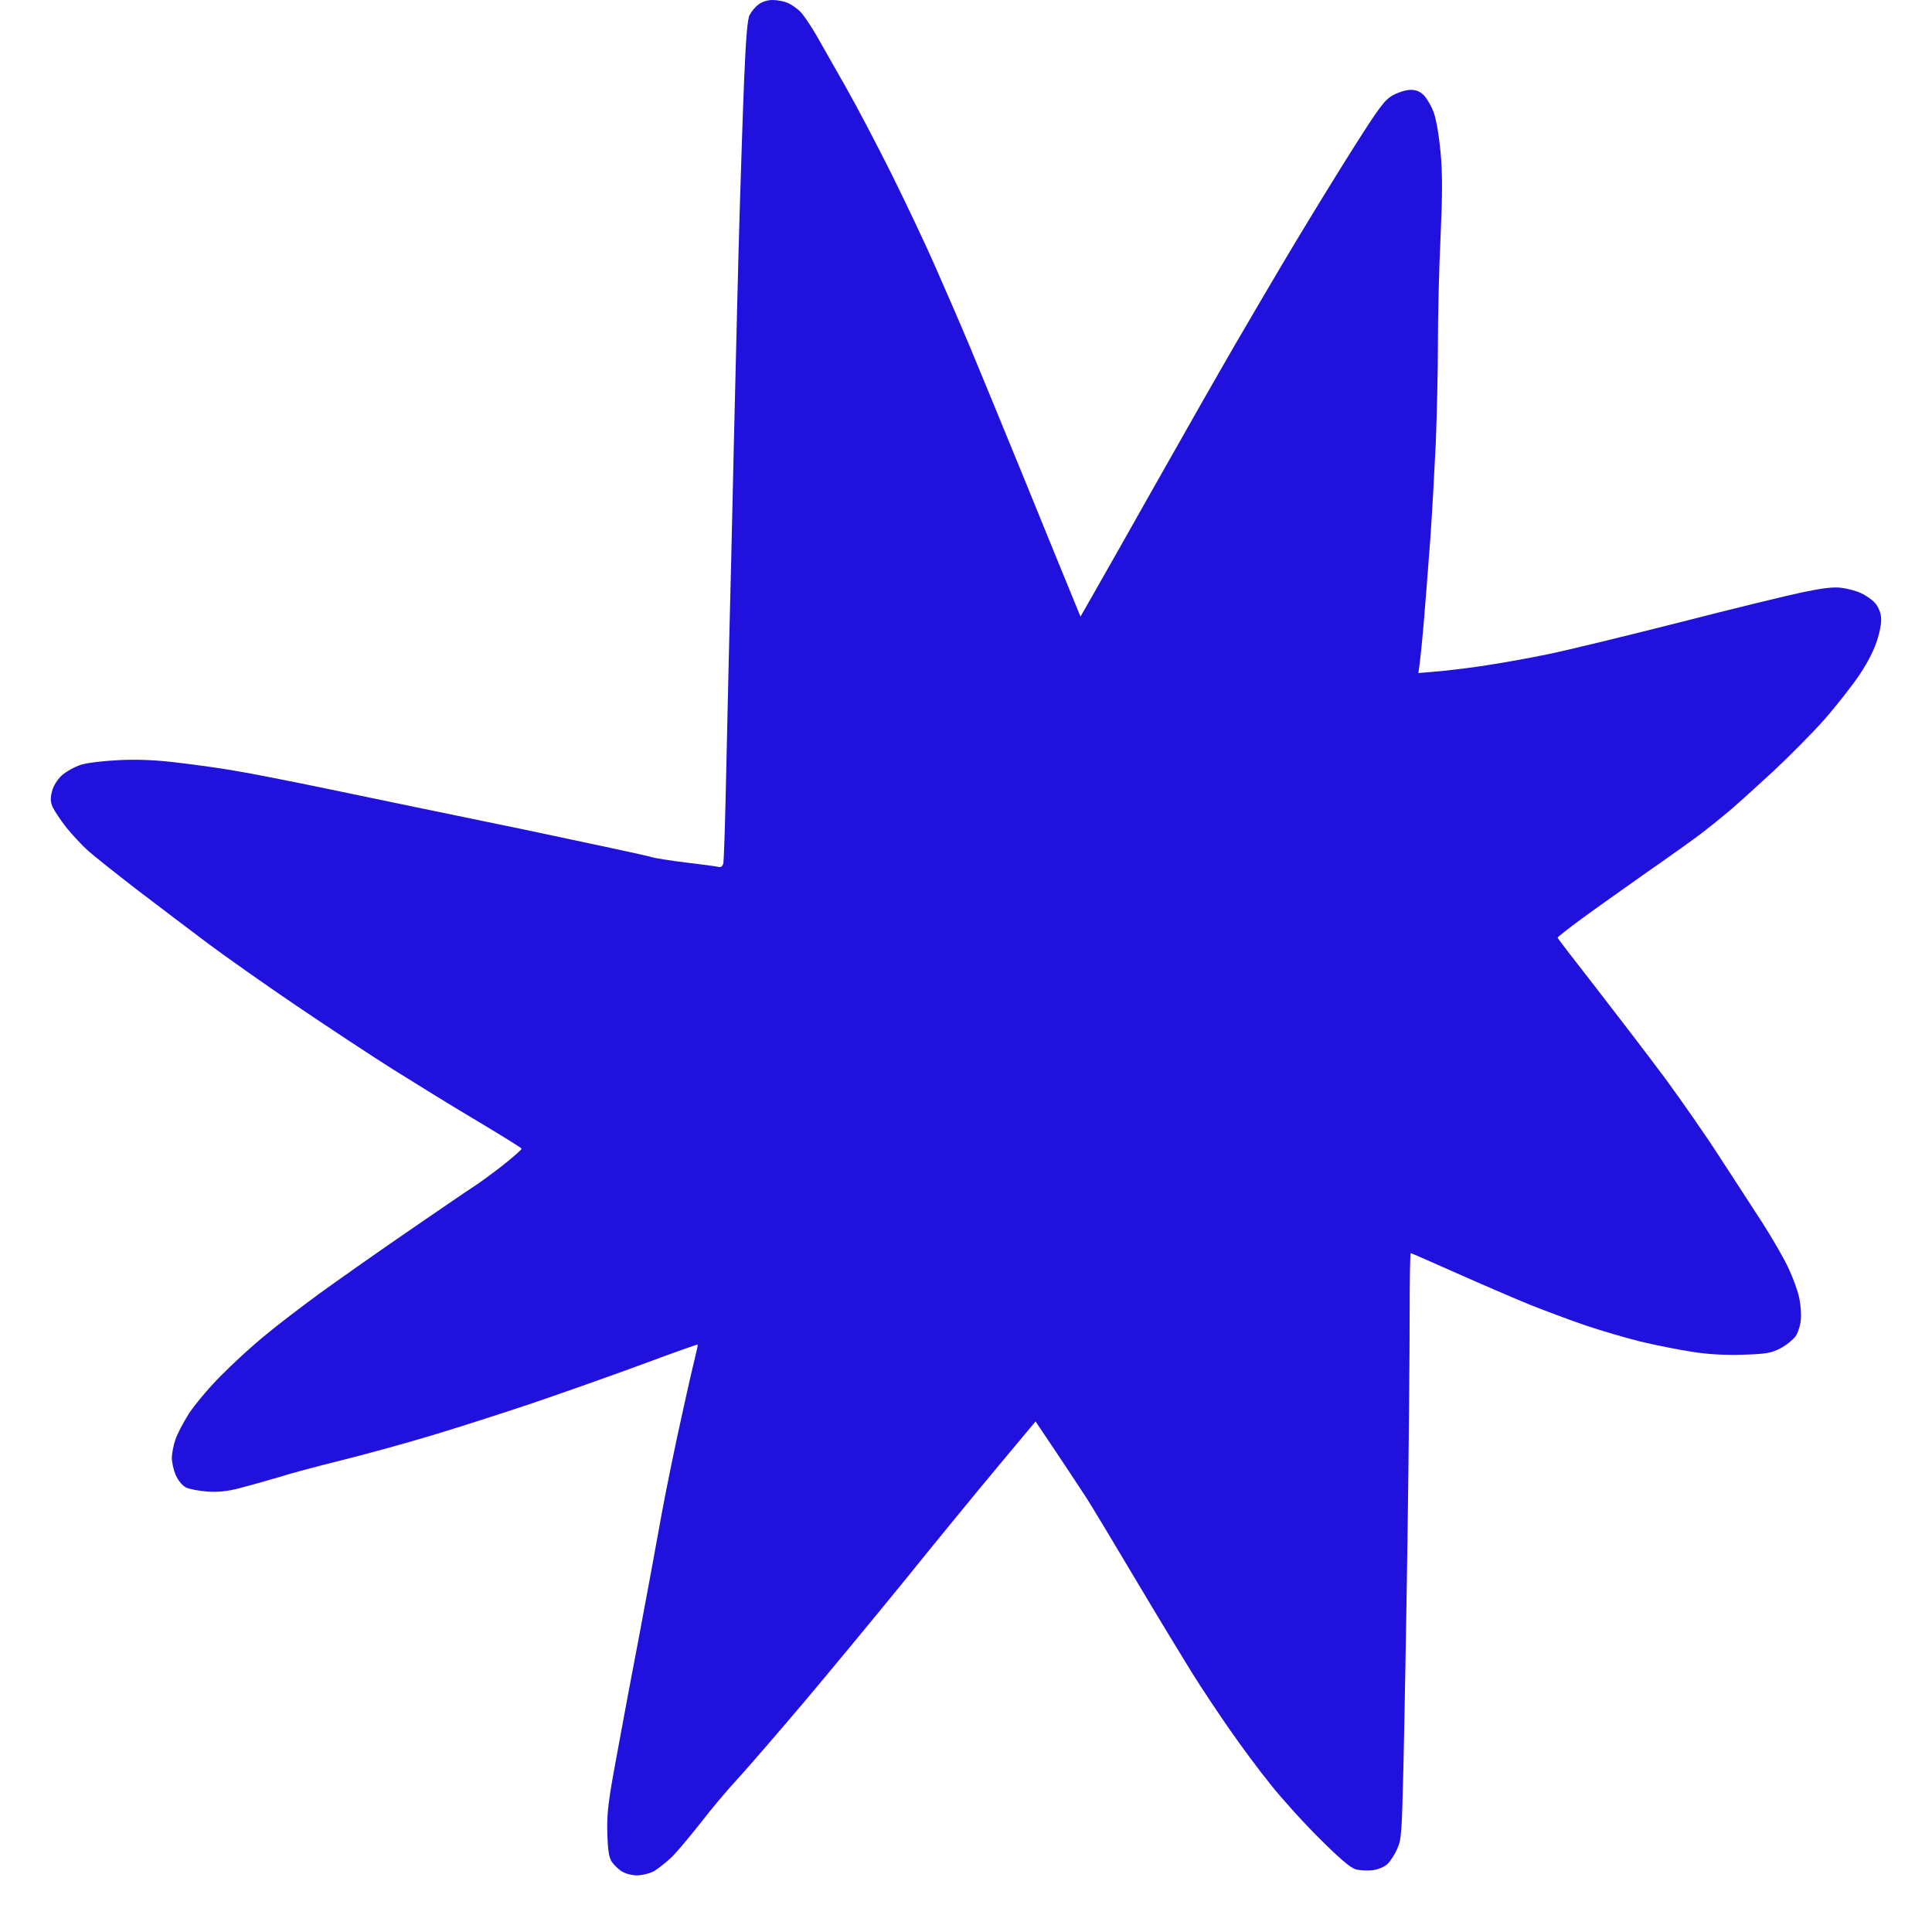 <svg width="19" height="19" viewBox="0 0 19 19" fill="none" xmlns="http://www.w3.org/2000/svg">
<path d="M7.372 0.148C7.39 0.113 7.428 0.067 7.46 0.044C7.492 0.017 7.55 0 7.599 0C7.644 0 7.713 0.013 7.749 0.03C7.787 0.046 7.845 0.087 7.877 0.122C7.909 0.157 7.978 0.259 8.029 0.348C8.081 0.438 8.211 0.668 8.32 0.86C8.429 1.052 8.632 1.439 8.772 1.72C8.911 2.001 9.099 2.397 9.189 2.602C9.279 2.807 9.439 3.172 9.542 3.419C9.644 3.665 9.903 4.292 10.115 4.812L10.135 4.862C10.34 5.364 10.531 5.834 10.626 6.064L10.744 5.857C10.81 5.744 11.086 5.254 11.36 4.769C11.634 4.283 11.989 3.66 12.148 3.386C12.308 3.112 12.567 2.669 12.725 2.406C12.883 2.143 13.144 1.716 13.307 1.459C13.564 1.054 13.615 0.984 13.696 0.938C13.746 0.91 13.825 0.884 13.867 0.884C13.923 0.882 13.962 0.897 14.002 0.936C14.032 0.967 14.077 1.043 14.099 1.104C14.124 1.171 14.152 1.335 14.167 1.496C14.186 1.709 14.186 1.905 14.167 2.33C14.152 2.635 14.141 3.105 14.141 3.375C14.141 3.645 14.131 4.085 14.12 4.355C14.107 4.625 14.084 5.052 14.066 5.302C14.047 5.552 14.019 5.92 14.002 6.119C13.985 6.317 13.966 6.51 13.949 6.619L14.103 6.606C14.188 6.6 14.394 6.576 14.559 6.552C14.723 6.528 15.023 6.476 15.222 6.434C15.421 6.393 16.005 6.251 16.516 6.121C17.027 5.99 17.571 5.857 17.725 5.825C17.926 5.783 18.033 5.77 18.11 5.781C18.168 5.788 18.255 5.811 18.302 5.833C18.349 5.855 18.409 5.896 18.435 5.925C18.463 5.953 18.491 6.012 18.497 6.053C18.506 6.103 18.495 6.182 18.465 6.282C18.435 6.382 18.375 6.504 18.288 6.635C18.213 6.746 18.056 6.946 17.939 7.079C17.821 7.212 17.594 7.44 17.436 7.588C17.278 7.734 17.085 7.908 17.008 7.974C16.931 8.039 16.811 8.135 16.741 8.189C16.67 8.244 16.424 8.42 16.195 8.579C15.966 8.74 15.675 8.947 15.547 9.041C15.421 9.134 15.318 9.215 15.318 9.221C15.318 9.228 15.489 9.45 15.697 9.716C15.904 9.983 16.21 10.382 16.375 10.604C16.538 10.826 16.784 11.179 16.918 11.388C17.055 11.597 17.241 11.886 17.335 12.03C17.427 12.174 17.541 12.37 17.586 12.466C17.631 12.561 17.68 12.694 17.693 12.76C17.708 12.825 17.716 12.923 17.71 12.977C17.706 13.032 17.682 13.106 17.659 13.141C17.633 13.175 17.567 13.23 17.509 13.26C17.417 13.308 17.37 13.315 17.137 13.323C16.957 13.328 16.792 13.319 16.634 13.293C16.503 13.273 16.279 13.228 16.131 13.193C15.983 13.156 15.739 13.084 15.585 13.032C15.431 12.979 15.188 12.888 15.04 12.829C14.892 12.768 14.573 12.631 14.328 12.522C14.084 12.413 13.88 12.324 13.874 12.324C13.867 12.324 13.863 12.596 13.863 12.927C13.863 13.26 13.855 14.253 13.842 15.133C13.829 16.013 13.81 17.038 13.801 17.408C13.786 18.022 13.782 18.092 13.741 18.181C13.718 18.236 13.675 18.301 13.647 18.329C13.615 18.36 13.557 18.384 13.5 18.392C13.446 18.399 13.369 18.395 13.328 18.382C13.277 18.366 13.164 18.268 12.975 18.079C12.821 17.927 12.605 17.687 12.496 17.55C12.385 17.413 12.207 17.173 12.098 17.016C11.989 16.86 11.82 16.607 11.722 16.45C11.626 16.294 11.379 15.889 11.176 15.547C10.973 15.205 10.755 14.843 10.691 14.741C10.624 14.639 10.485 14.425 10.184 13.979L9.835 14.397C9.642 14.628 9.225 15.135 8.911 15.525C8.594 15.915 8.14 16.463 7.903 16.744C7.665 17.025 7.381 17.354 7.272 17.474C7.161 17.593 6.987 17.8 6.887 17.931C6.784 18.061 6.656 18.216 6.598 18.271C6.54 18.325 6.461 18.386 6.423 18.406C6.386 18.425 6.313 18.443 6.262 18.443C6.213 18.443 6.147 18.425 6.114 18.403C6.082 18.384 6.04 18.342 6.018 18.312C5.99 18.271 5.978 18.203 5.973 18.04C5.967 17.863 5.978 17.75 6.033 17.441C6.072 17.232 6.176 16.657 6.271 16.167C6.363 15.677 6.472 15.089 6.512 14.861C6.555 14.632 6.641 14.207 6.707 13.914C6.771 13.62 6.835 13.345 6.846 13.304C6.857 13.263 6.863 13.226 6.861 13.223C6.859 13.219 6.615 13.306 6.322 13.415C6.027 13.524 5.545 13.694 5.252 13.794C4.957 13.894 4.506 14.038 4.247 14.116C3.988 14.194 3.592 14.303 3.37 14.358C3.145 14.414 2.863 14.488 2.739 14.528C2.614 14.565 2.441 14.613 2.353 14.636C2.242 14.665 2.148 14.676 2.043 14.669C1.96 14.663 1.863 14.645 1.829 14.628C1.789 14.606 1.752 14.56 1.727 14.504C1.707 14.456 1.69 14.38 1.69 14.338C1.69 14.297 1.705 14.216 1.724 14.16C1.744 14.101 1.804 13.986 1.857 13.903C1.911 13.82 2.05 13.652 2.169 13.533C2.289 13.411 2.486 13.23 2.61 13.13C2.734 13.027 2.97 12.847 3.134 12.727C3.299 12.607 3.682 12.337 3.986 12.128C4.29 11.919 4.585 11.717 4.64 11.682C4.696 11.647 4.831 11.549 4.94 11.464C5.047 11.379 5.132 11.305 5.13 11.296C5.126 11.288 4.931 11.166 4.696 11.026C4.461 10.887 4.091 10.658 3.872 10.521C3.654 10.384 3.226 10.101 2.92 9.894C2.614 9.687 2.223 9.411 2.05 9.282C1.878 9.152 1.564 8.916 1.354 8.755C1.145 8.594 0.924 8.418 0.862 8.363C0.802 8.309 0.706 8.204 0.648 8.133C0.593 8.061 0.533 7.971 0.518 7.937C0.496 7.889 0.494 7.847 0.511 7.784C0.524 7.73 0.561 7.671 0.608 7.625C0.65 7.588 0.736 7.54 0.796 7.521C0.86 7.501 1.025 7.482 1.177 7.475C1.356 7.466 1.547 7.475 1.754 7.501C1.926 7.521 2.176 7.556 2.311 7.58C2.445 7.601 2.865 7.684 3.241 7.762C3.618 7.841 4.469 8.017 5.135 8.154C5.8 8.294 6.371 8.416 6.408 8.429C6.442 8.44 6.596 8.464 6.75 8.483C6.902 8.501 7.045 8.52 7.064 8.525C7.092 8.533 7.105 8.52 7.114 8.488C7.118 8.459 7.128 8.194 7.135 7.893C7.141 7.595 7.156 6.957 7.167 6.478C7.18 5.999 7.203 4.988 7.22 4.235C7.238 3.482 7.261 2.515 7.274 2.09C7.287 1.666 7.306 1.067 7.319 0.762C7.336 0.364 7.351 0.189 7.372 0.148Z" fill="#2111DD"/>
</svg>
